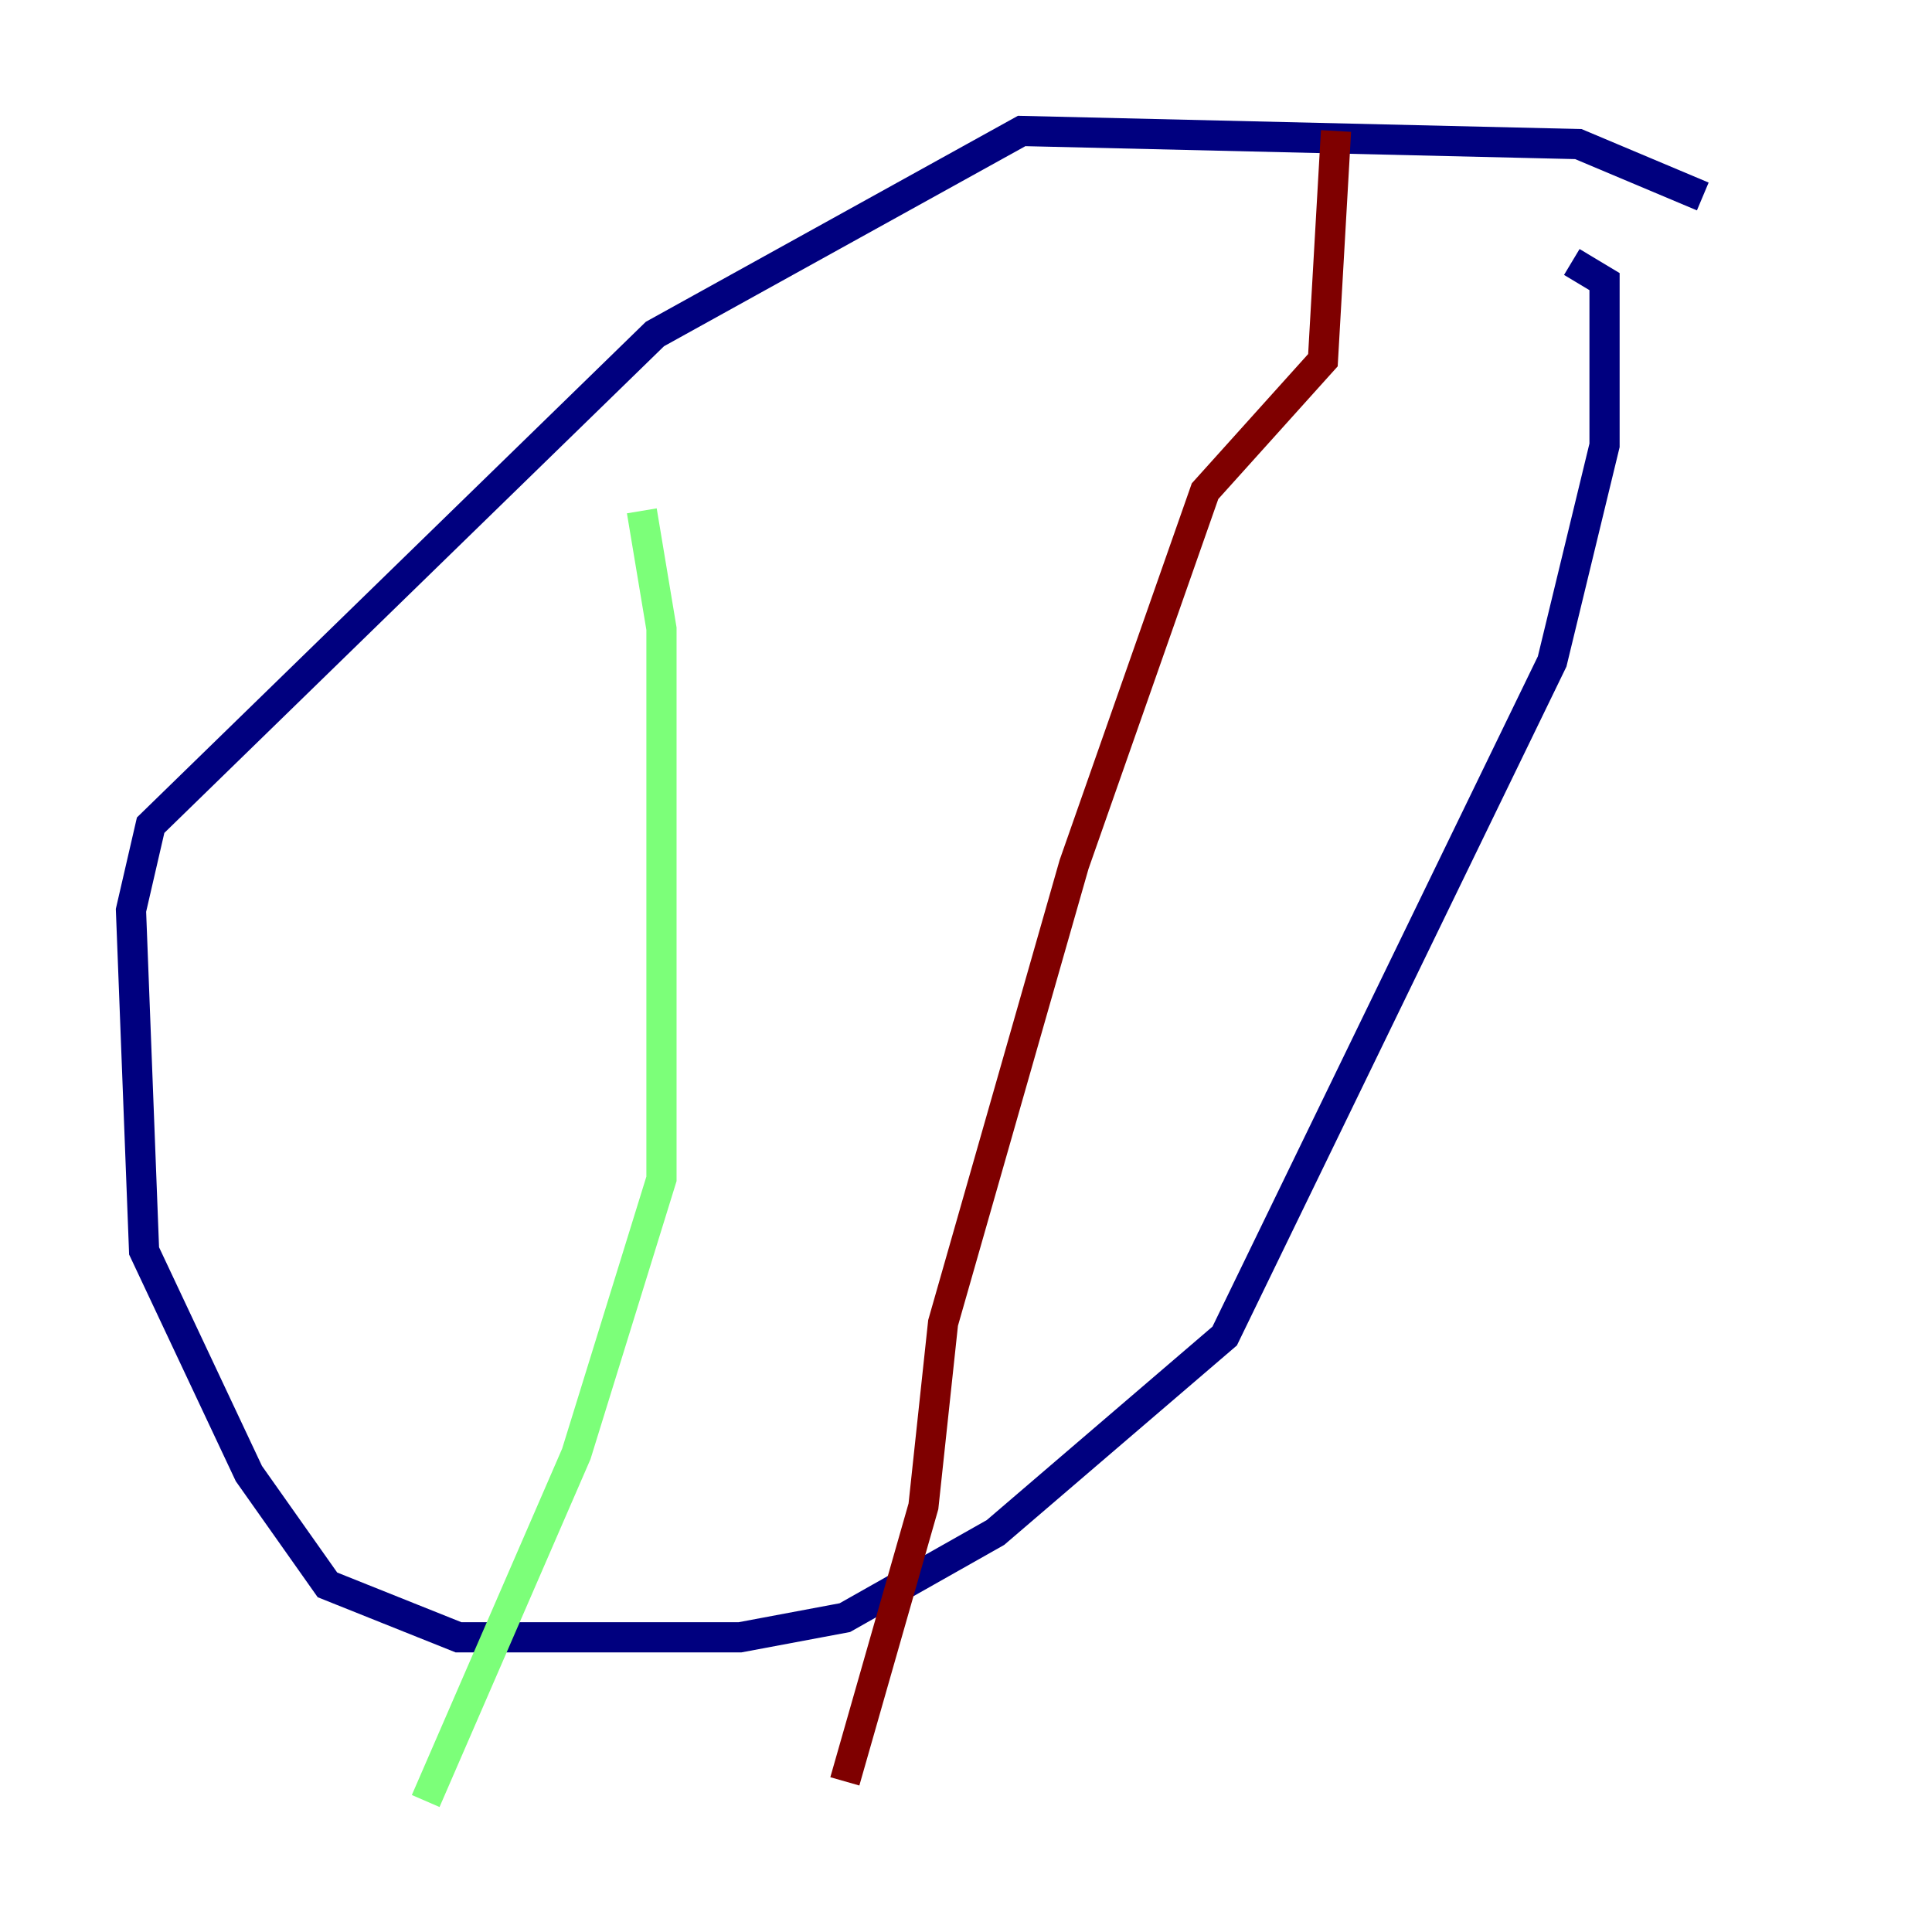 <?xml version="1.0" encoding="utf-8" ?>
<svg baseProfile="tiny" height="128" version="1.2" viewBox="0,0,128,128" width="128" xmlns="http://www.w3.org/2000/svg" xmlns:ev="http://www.w3.org/2001/xml-events" xmlns:xlink="http://www.w3.org/1999/xlink"><defs /><polyline fill="none" points="112.814,13.017 104.57,9.546 67.688,8.678 43.39,22.129 9.98,54.671 8.678,60.312 9.546,82.875 16.488,97.627 21.695,105.003 30.373,108.475 49.031,108.475 55.973,107.173 65.953,101.532 81.139,88.515 102.834,43.824 106.305,29.505 106.305,18.658 104.136,17.356" stroke="#00007f" stroke-width="2" /><polyline fill="none" points="42.522,33.844 43.824,41.654 43.824,78.102 38.183,96.325 28.203,119.322" stroke="#7cff79" stroke-width="2" /><polyline fill="none" points="88.515,8.678 87.647,23.864 79.837,32.542 71.159,57.275 62.481,87.647 61.18,99.797 55.973,118.02" stroke="#7f0000" stroke-width="2" /></svg>